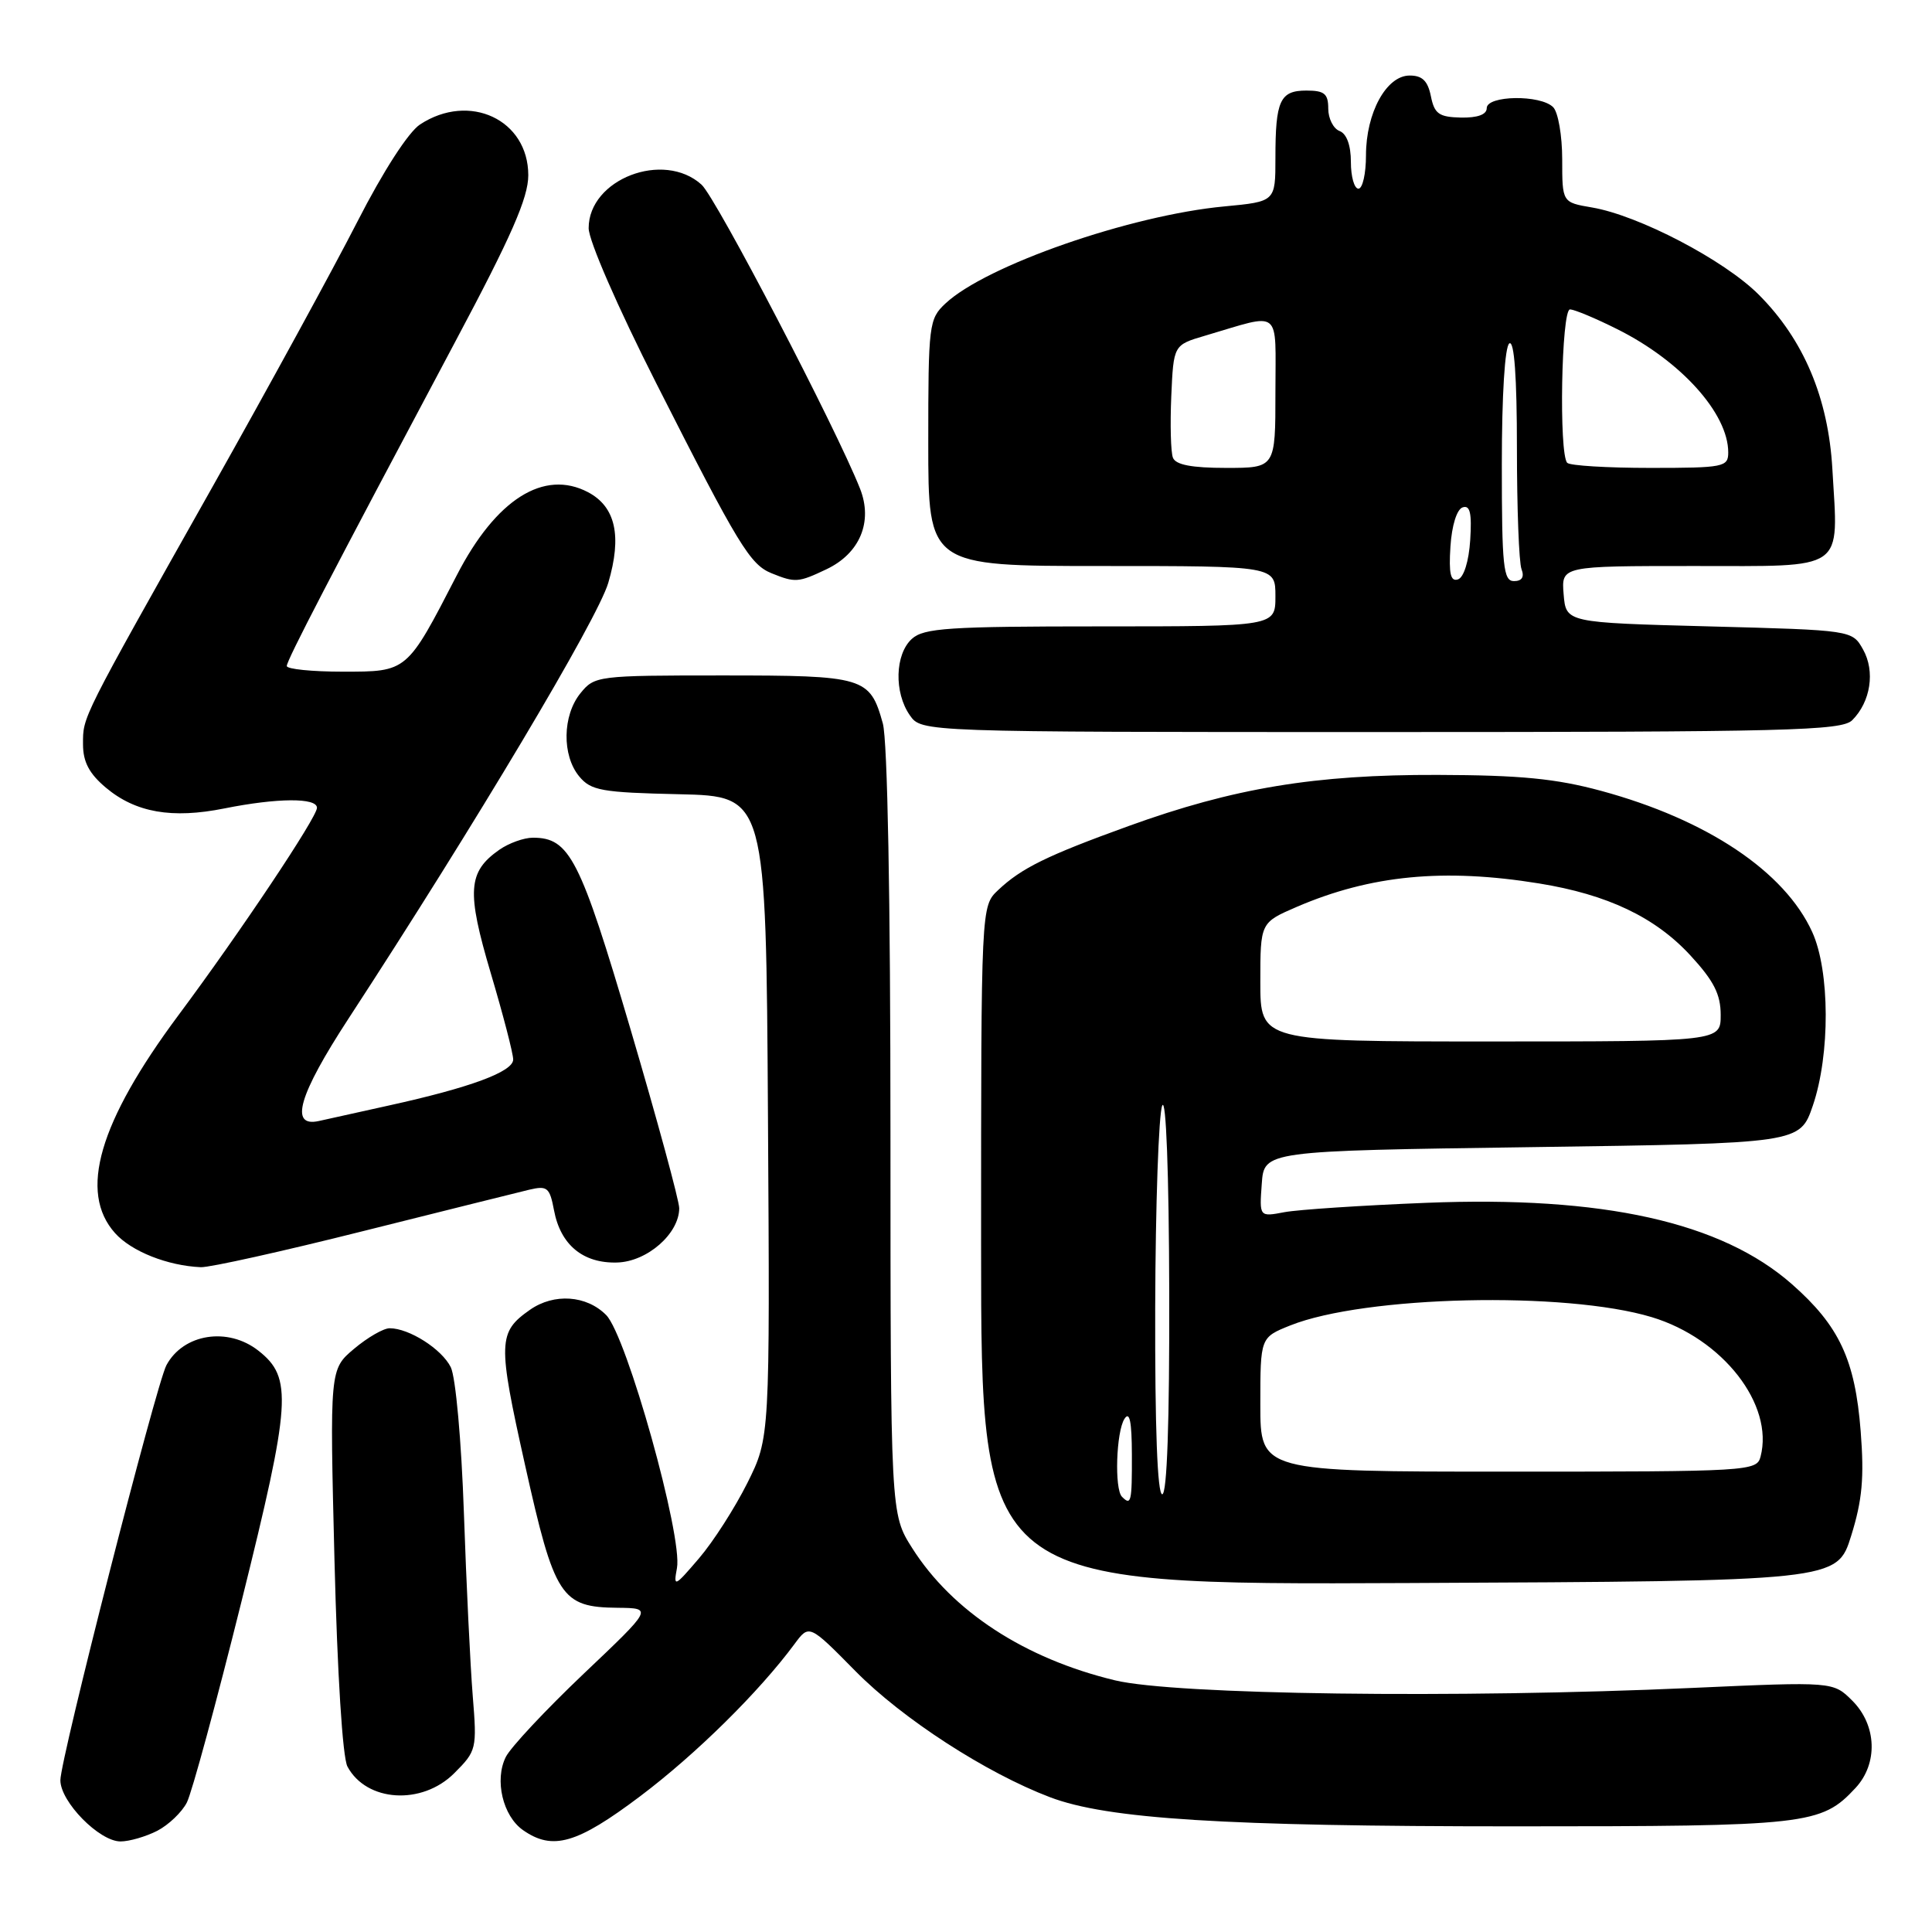 <?xml version="1.0" encoding="UTF-8" standalone="no"?>
<!DOCTYPE svg PUBLIC "-//W3C//DTD SVG 1.1//EN" "http://www.w3.org/Graphics/SVG/1.1/DTD/svg11.dtd" >
<svg xmlns="http://www.w3.org/2000/svg" xmlns:xlink="http://www.w3.org/1999/xlink" version="1.1" viewBox="0 0 256 256">
 <g >
 <path fill="currentColor"
d=" M 20.84 242.59 C 22.34 241.81 24.11 240.12 24.76 238.84 C 25.42 237.55 28.68 225.55 32.01 212.16 C 38.57 185.76 38.79 182.55 34.25 178.98 C 30.20 175.79 24.29 176.72 22.05 180.90 C 20.69 183.46 8.00 233.09 8.00 235.89 C 8.00 238.75 13.16 244.00 15.97 244.00 C 17.14 244.00 19.33 243.36 20.84 242.59 Z  M 84.84 238.00 C 92.21 232.45 100.58 224.19 105.27 217.85 C 107.22 215.21 107.22 215.21 113.36 221.44 C 119.57 227.74 130.65 234.92 139.13 238.14 C 146.73 241.03 162.19 242.00 200.64 242.00 C 239.58 242.00 241.31 241.81 245.86 236.92 C 248.87 233.69 248.69 228.60 245.45 225.36 C 242.91 222.82 242.91 222.82 224.20 223.66 C 193.06 225.06 155.66 224.57 147.73 222.65 C 135.77 219.77 126.18 213.51 120.87 205.13 C 118.00 200.61 118.00 200.61 117.99 150.05 C 117.99 119.05 117.60 98.09 116.98 95.86 C 115.27 89.71 114.56 89.50 95.76 89.50 C 79.17 89.50 78.78 89.55 76.91 91.86 C 74.52 94.81 74.45 100.11 76.75 102.88 C 78.31 104.76 79.72 105.01 90.00 105.24 C 101.50 105.50 101.50 105.50 101.76 148.00 C 102.02 190.50 102.02 190.50 99.03 196.50 C 97.38 199.80 94.50 204.30 92.61 206.50 C 89.37 210.29 89.22 210.36 89.70 207.78 C 90.49 203.63 83.04 176.99 80.32 174.25 C 77.72 171.62 73.41 171.33 70.23 173.55 C 65.98 176.53 65.93 177.80 69.56 194.07 C 73.48 211.67 74.33 212.97 81.86 213.04 C 86.50 213.09 86.50 213.09 77.33 221.79 C 72.29 226.58 67.65 231.54 67.02 232.81 C 65.50 235.85 66.62 240.62 69.30 242.50 C 73.23 245.25 76.45 244.32 84.84 238.00 Z  M 60.19 234.96 C 63.15 232.00 63.21 231.75 62.64 224.71 C 62.32 220.75 61.79 209.85 61.47 200.50 C 61.14 190.91 60.38 182.48 59.73 181.16 C 58.53 178.75 54.21 176.00 51.63 176.00 C 50.82 176.00 48.70 177.22 46.92 178.72 C 43.69 181.44 43.69 181.44 44.32 206.74 C 44.70 221.81 45.39 232.87 46.04 234.08 C 48.56 238.78 55.91 239.24 60.19 234.96 Z  M 245.29 203.50 C 246.76 198.79 247.03 195.81 246.55 189.65 C 245.81 180.16 243.71 175.68 237.44 170.16 C 228.09 161.93 212.43 158.44 189.00 159.38 C 180.47 159.72 172.01 160.28 170.19 160.62 C 166.87 161.25 166.87 161.25 167.19 156.87 C 167.50 152.50 167.50 152.50 203.00 152.00 C 238.50 151.50 238.50 151.50 240.21 146.50 C 242.52 139.73 242.48 128.66 240.13 123.50 C 236.48 115.48 226.20 108.60 212.15 104.79 C 206.17 103.17 201.45 102.71 190.50 102.68 C 174.23 102.63 163.49 104.41 149.53 109.46 C 138.70 113.38 135.34 115.03 132.25 117.95 C 130.00 120.08 130.00 120.08 130.00 165.05 C 130.00 210.02 130.00 210.02 186.71 209.76 C 243.42 209.50 243.42 209.50 245.29 203.50 Z  M 48.11 163.13 C 58.77 160.46 68.69 157.99 70.14 157.64 C 72.52 157.08 72.84 157.35 73.41 160.37 C 74.27 164.95 77.25 167.42 81.77 167.29 C 85.76 167.18 90.00 163.46 90.00 160.09 C 90.00 159.10 87.10 148.43 83.55 136.39 C 76.86 113.71 75.48 111.00 70.61 111.00 C 69.42 111.00 67.42 111.72 66.16 112.60 C 61.98 115.53 61.81 118.09 65.03 128.95 C 66.66 134.44 68.00 139.59 68.00 140.39 C 68.00 142.01 62.29 144.12 51.50 146.49 C 47.65 147.34 43.49 148.26 42.25 148.54 C 38.32 149.41 39.56 145.12 46.18 134.97 C 62.94 109.28 79.19 82.03 80.60 77.23 C 82.43 71.02 81.57 67.15 77.92 65.22 C 72.07 62.14 65.71 66.16 60.53 76.22 C 53.89 89.09 54.00 89.00 45.43 89.00 C 41.34 89.00 38.00 88.66 38.00 88.25 C 38.01 87.47 43.65 76.61 60.31 45.30 C 67.77 31.30 70.00 26.21 70.00 23.22 C 70.00 15.86 62.20 12.20 55.66 16.49 C 54.12 17.50 50.78 22.67 47.37 29.34 C 44.23 35.48 35.59 51.30 28.16 64.50 C 10.62 95.65 11.00 94.90 11.00 98.62 C 11.00 100.96 11.82 102.51 14.03 104.37 C 17.96 107.67 22.78 108.52 29.74 107.12 C 36.74 105.72 42.00 105.68 42.00 107.04 C 42.00 108.30 31.85 123.50 23.66 134.50 C 13.09 148.71 10.39 157.98 15.25 163.40 C 17.42 165.82 22.21 167.72 26.61 167.91 C 27.77 167.96 37.45 165.81 48.11 163.13 Z  M 245.43 95.43 C 247.87 92.99 248.49 88.96 246.87 86.07 C 245.43 83.50 245.43 83.50 226.46 83.00 C 207.50 82.50 207.50 82.50 207.19 78.75 C 206.88 75.00 206.88 75.00 224.42 75.00 C 244.79 75.00 243.59 75.84 242.80 62.17 C 242.26 52.71 238.99 44.99 233.03 39.03 C 228.45 34.45 217.13 28.54 210.94 27.49 C 207.00 26.82 207.00 26.82 207.00 21.11 C 207.00 17.97 206.46 14.86 205.80 14.20 C 204.12 12.52 197.00 12.63 197.00 14.33 C 197.00 15.18 195.79 15.62 193.58 15.58 C 190.67 15.51 190.07 15.09 189.60 12.75 C 189.19 10.72 188.46 10.00 186.78 10.01 C 183.70 10.01 181.00 14.96 181.00 20.58 C 181.00 23.01 180.55 25.00 180.00 25.00 C 179.45 25.00 179.00 23.41 179.00 21.47 C 179.00 19.25 178.44 17.72 177.50 17.36 C 176.68 17.05 176.00 15.71 176.00 14.39 C 176.00 12.42 175.49 12.00 173.11 12.00 C 169.60 12.00 169.00 13.32 169.00 20.94 C 169.00 26.71 169.00 26.71 162.25 27.35 C 149.80 28.51 130.63 35.18 125.27 40.22 C 123.09 42.26 123.00 42.99 123.00 58.67 C 123.00 75.00 123.00 75.00 146.00 75.00 C 169.00 75.00 169.00 75.00 169.00 79.00 C 169.00 83.00 169.00 83.00 145.83 83.00 C 125.67 83.00 122.42 83.22 120.83 84.65 C 118.58 86.69 118.45 91.77 120.56 94.78 C 122.11 97.00 122.11 97.00 182.99 97.00 C 236.97 97.00 244.03 96.82 245.43 95.43 Z  M 109.51 75.43 C 113.94 73.33 115.69 69.13 113.96 64.75 C 110.79 56.73 94.87 26.19 92.96 24.47 C 87.93 19.91 78.00 23.74 78.00 30.23 C 78.00 31.88 81.85 40.70 86.97 50.81 C 97.86 72.30 99.39 74.82 102.26 75.97 C 105.38 77.23 105.78 77.20 109.51 75.43 Z  M 148.67 198.33 C 147.65 197.32 147.90 189.70 149.00 188.00 C 149.68 186.94 149.97 188.35 149.98 192.75 C 150.00 199.05 149.88 199.55 148.67 198.33 Z  M 153.07 173.25 C 153.11 159.64 153.53 147.60 154.00 146.50 C 154.51 145.31 154.89 155.38 154.93 171.25 C 154.97 188.46 154.64 198.00 154.00 198.00 C 153.36 198.00 153.03 189.13 153.07 173.25 Z  M 167.00 186.11 C 167.00 177.22 167.00 177.22 170.96 175.63 C 180.82 171.69 207.42 171.07 218.87 174.53 C 228.27 177.37 235.09 186.12 233.28 193.02 C 232.78 194.94 231.79 195.00 199.88 195.00 C 167.00 195.00 167.00 195.00 167.00 186.11 Z  M 167.00 130.12 C 167.00 122.25 167.00 122.25 171.84 120.16 C 181.63 115.95 191.34 115.02 203.93 117.06 C 213.01 118.53 219.31 121.53 223.98 126.59 C 227.09 129.96 228.00 131.75 228.00 134.48 C 228.00 138.00 228.00 138.00 197.50 138.00 C 167.00 138.00 167.00 138.00 167.00 130.12 Z  M 192.19 72.43 C 192.37 69.62 193.04 67.48 193.81 67.23 C 194.79 66.90 195.04 67.98 194.81 71.57 C 194.63 74.38 193.96 76.52 193.19 76.77 C 192.21 77.10 191.96 76.02 192.19 72.43 Z  M 199.00 61.56 C 199.00 52.34 199.40 45.87 200.00 45.50 C 200.65 45.10 201.00 49.96 201.00 59.36 C 201.00 67.32 201.27 74.55 201.61 75.42 C 202.01 76.46 201.66 77.00 200.61 77.00 C 199.20 77.00 199.00 75.07 199.00 61.56 Z  M 155.42 60.65 C 155.13 59.91 155.04 56.24 155.20 52.51 C 155.50 45.71 155.50 45.71 159.68 44.48 C 169.97 41.45 169.00 40.68 169.00 51.98 C 169.00 62.00 169.00 62.00 162.47 62.00 C 157.91 62.00 155.78 61.59 155.42 60.65 Z  M 207.67 61.33 C 206.54 60.21 206.89 41.00 208.03 41.00 C 208.60 41.00 211.41 42.17 214.28 43.61 C 222.73 47.82 229.00 54.79 229.00 59.95 C 229.00 61.88 228.42 62.00 218.67 62.00 C 212.98 62.00 208.03 61.70 207.67 61.33 Z "/>
</g>
</svg>